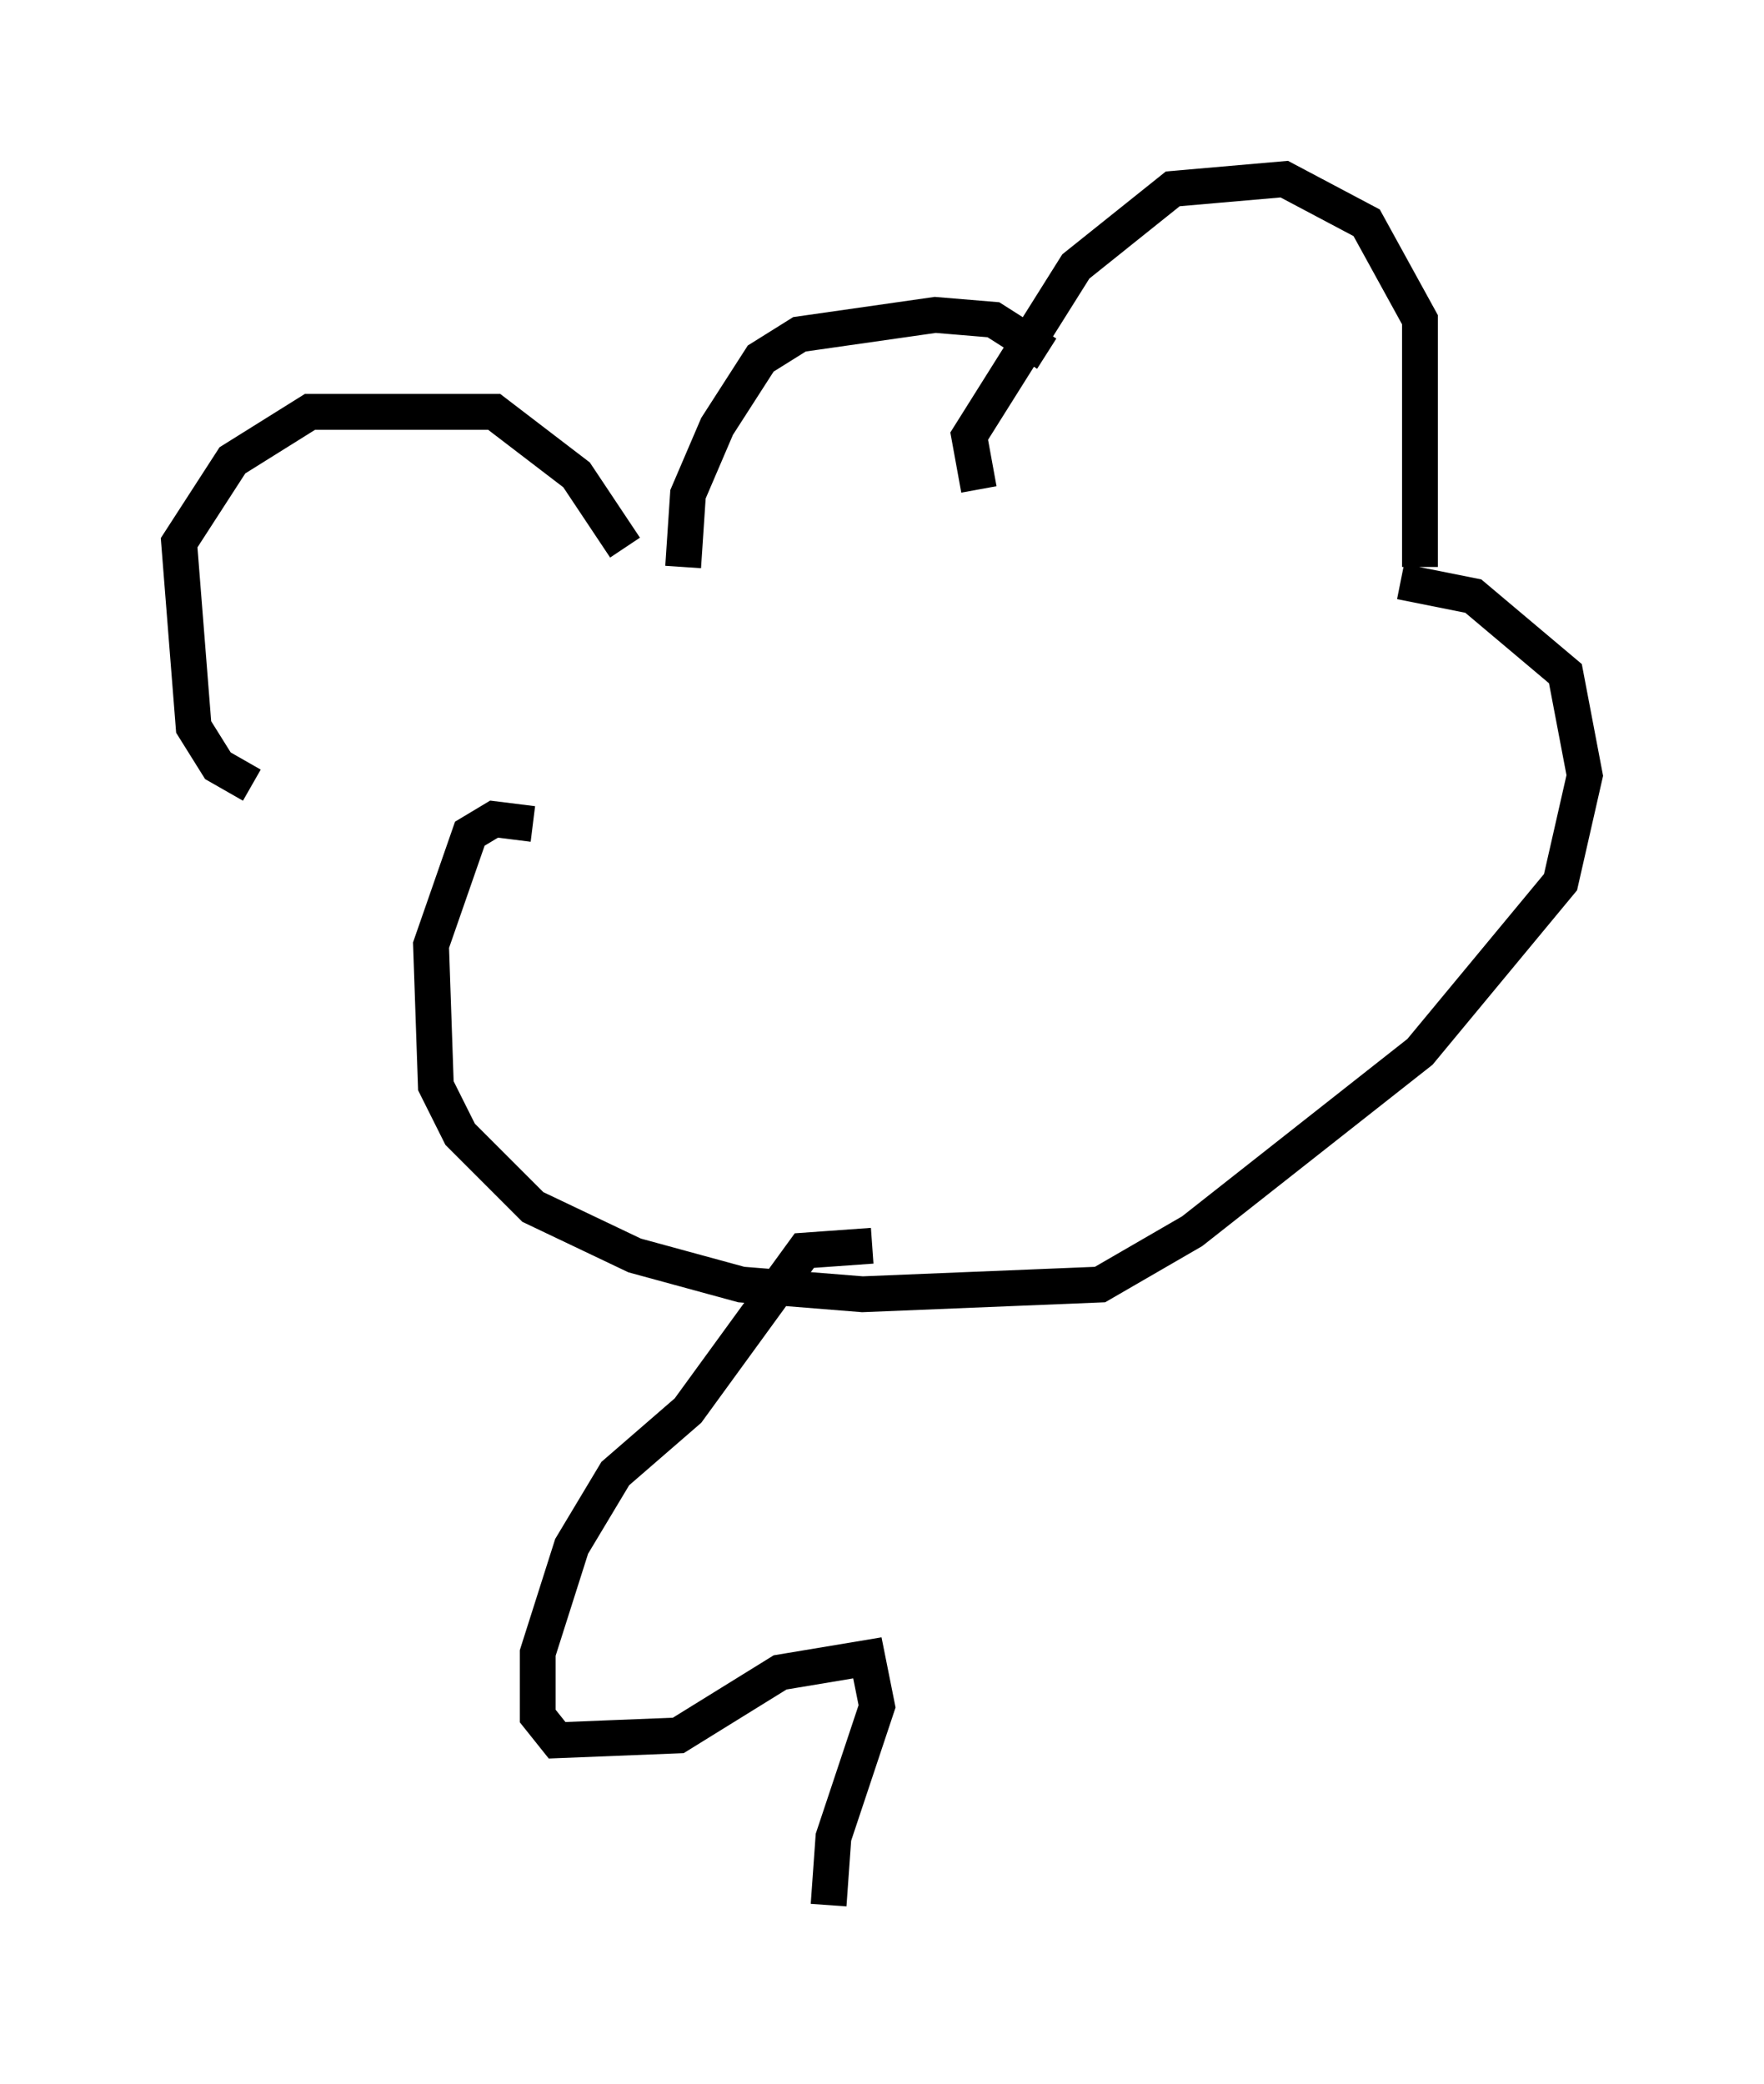 <?xml version="1.0" encoding="utf-8" ?>
<svg baseProfile="full" height="58.173" version="1.1" width="49.242" xmlns="http://www.w3.org/2000/svg" xmlns:ev="http://www.w3.org/2001/xml-events" xmlns:xlink="http://www.w3.org/1999/xlink"><defs /><rect fill="white" height="58.173" width="49.242" x="0" y="0" /><path d="M11.36, 21.779 m-4.33, 0.135 l-0.947, -0.541 -0.677, -1.083 l-0.406, -5.142 1.488, -2.3 l2.165, -1.353 5.142, 0.0 l2.3, 1.759 1.353, 2.03 m9.878, -1.624 l-0.271, -1.488 2.977, -4.736 l2.706, -2.165 3.112, -0.271 l2.3, 1.218 1.488, 2.706 l0.0, 6.901 m-20.568, 0.0 l0.135, -2.03 0.812, -1.894 l1.218, -1.894 1.083, -0.677 l3.789, -0.541 1.624, 0.135 l1.488, 0.947 m-14.344, 13.126 l-1.083, -0.135 -0.677, 0.406 l-1.083, 3.112 0.135, 3.924 l0.677, 1.353 2.03, 2.03 l2.842, 1.353 2.977, 0.812 l3.383, 0.271 6.631, -0.271 l2.571, -1.488 6.36, -5.007 l3.924, -4.736 0.677, -2.977 l-0.541, -2.842 -2.571, -2.165 l-2.03, -0.406 m-14.75, 18.538 l-1.894, 0.135 -3.248, 4.465 l-2.03, 1.759 -1.218, 2.03 l-0.947, 2.977 0.0, 1.759 l0.541, 0.677 3.383, -0.135 l2.842, -1.759 2.436, -0.406 l0.271, 1.353 -1.218, 3.654 l-0.135, 1.894 " fill="none" stroke="black" stroke-width="1" /></svg>